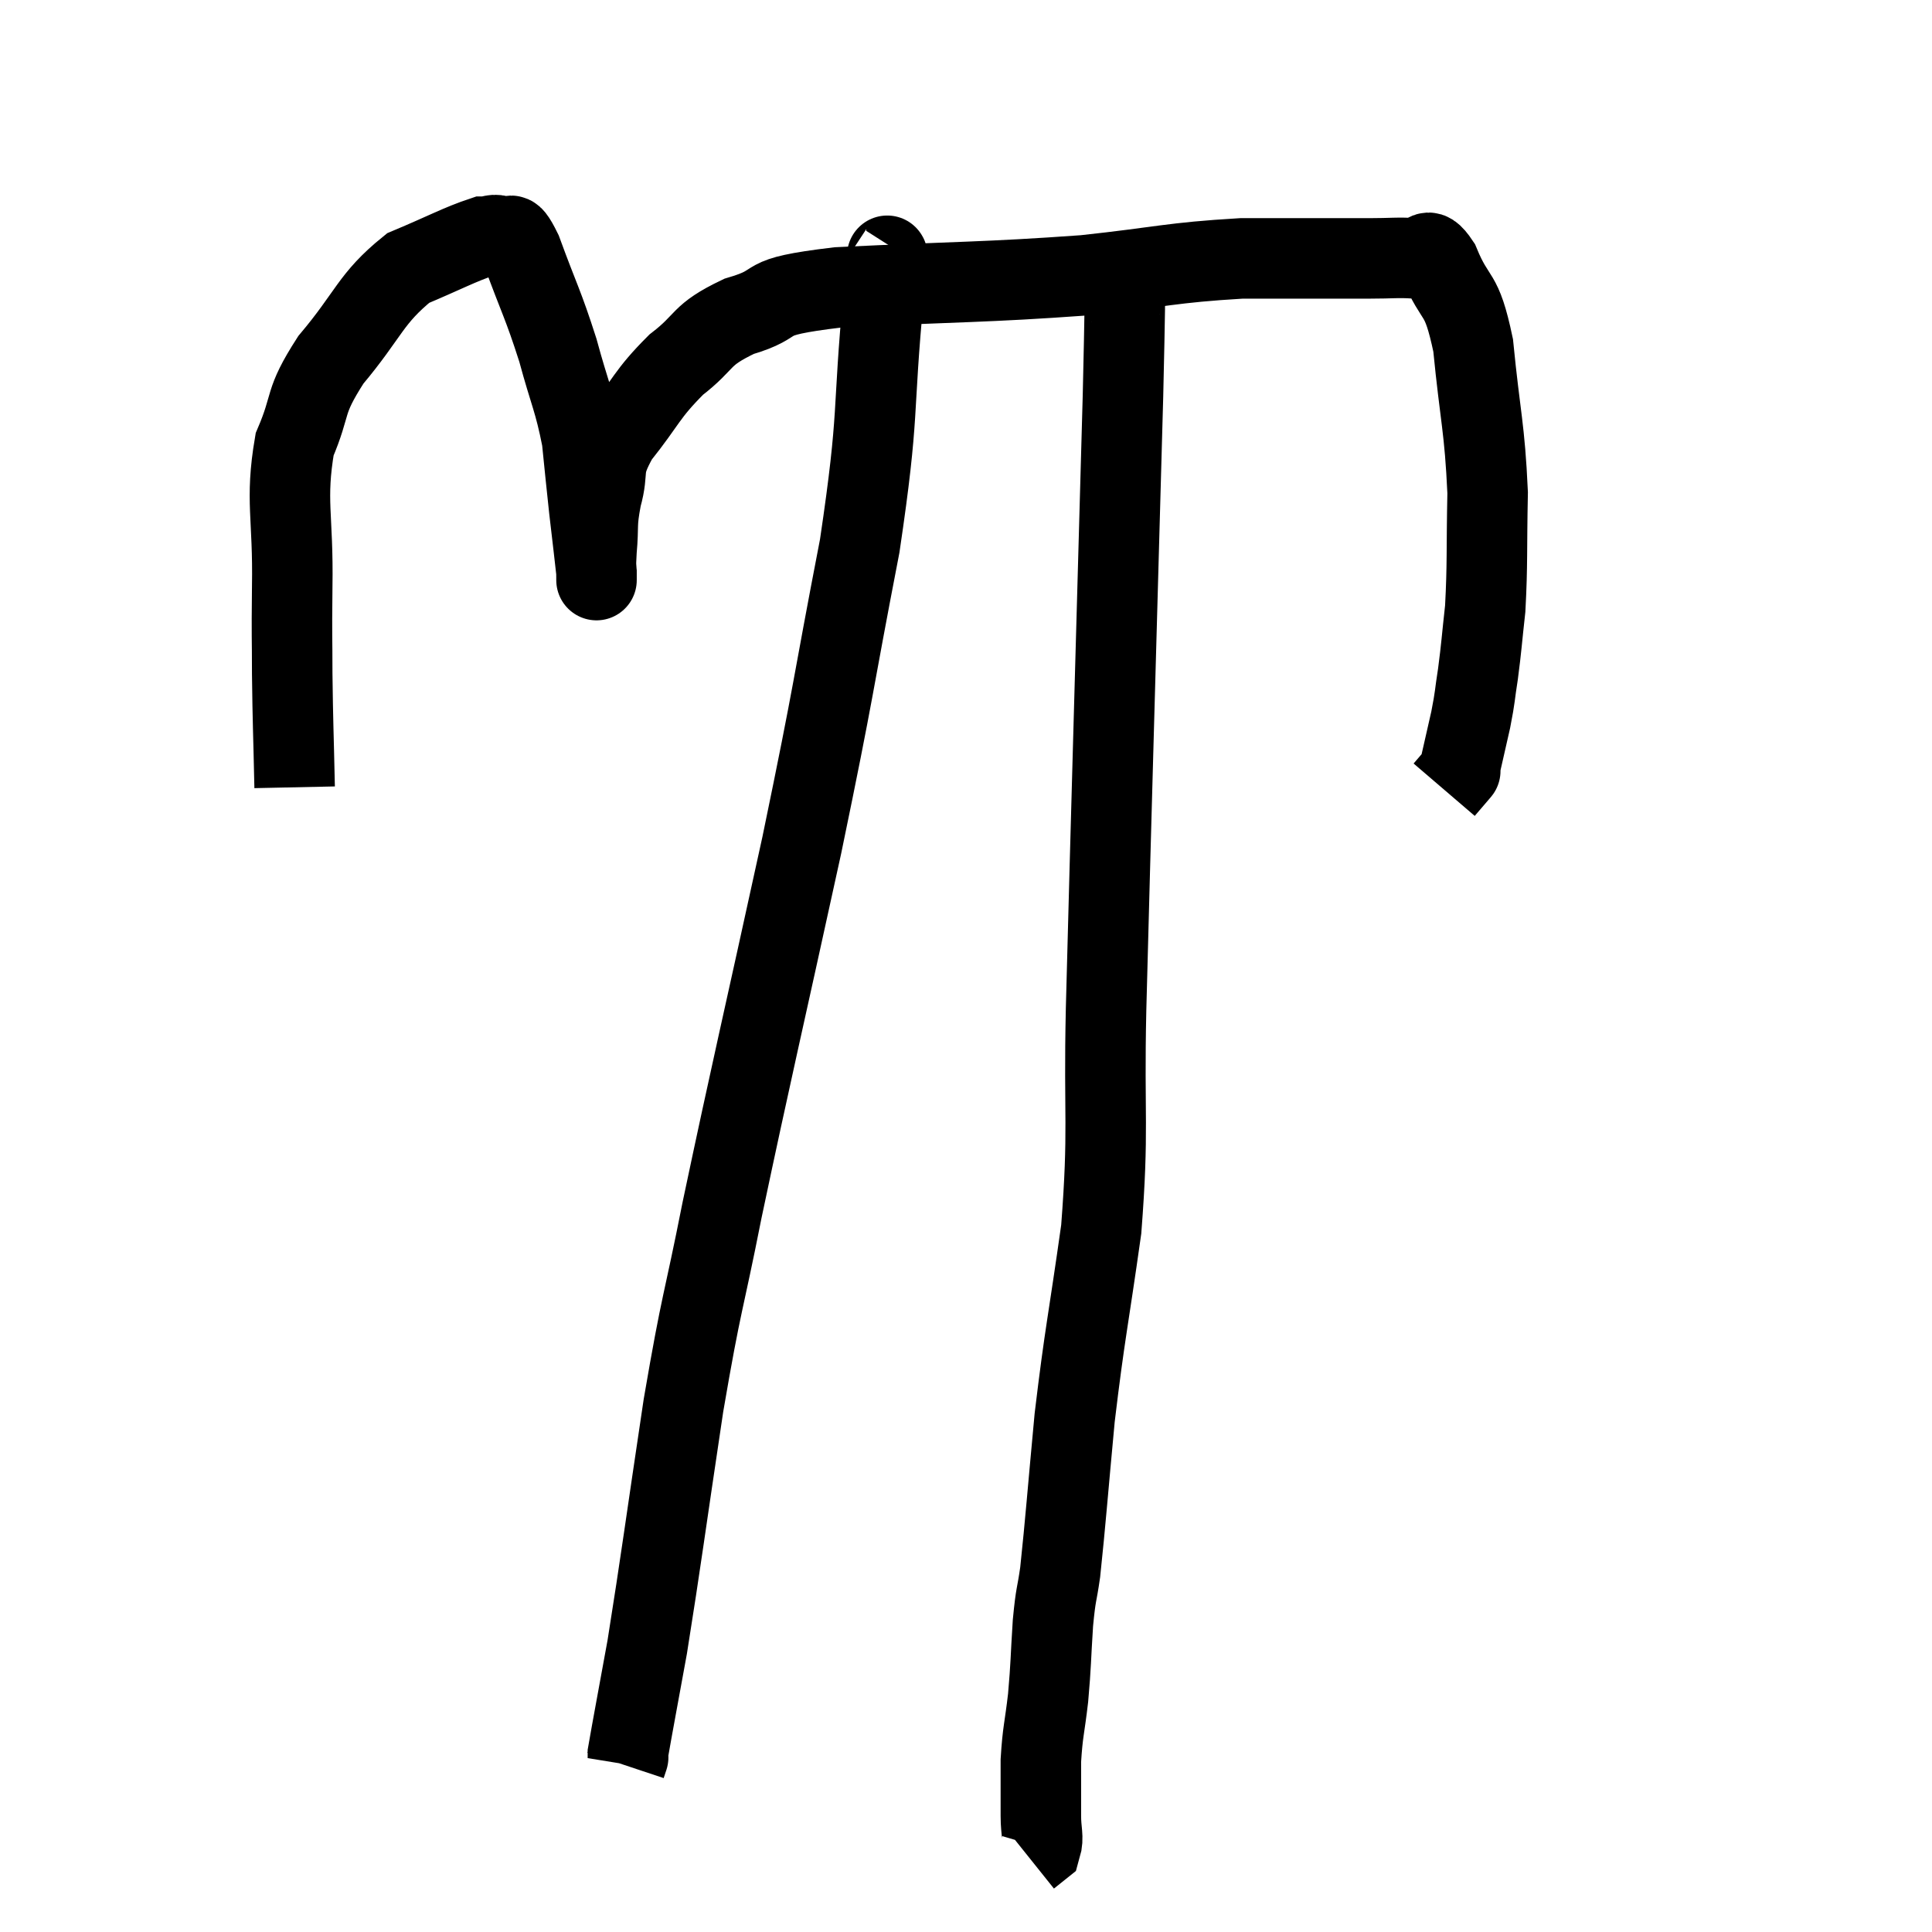 <svg width="48" height="48" viewBox="0 0 48 48" xmlns="http://www.w3.org/2000/svg"><path d="M 7.32 19.56 C 7.29 18.15, 7.275 17.985, 7.26 16.74 C 7.26 15.66, 7.245 16.005, 7.26 14.58 C 7.29 12.81, 7.08 12.45, 7.32 11.04 C 7.77 9.99, 7.515 10.035, 8.22 8.94 C 9.18 7.8, 9.195 7.425, 10.14 6.66 C 11.07 6.27, 11.415 6.075, 12 5.88 C 12.24 5.88, 12.24 5.79, 12.48 5.88 C 12.72 6.06, 12.615 5.535, 12.96 6.24 C 13.41 7.47, 13.485 7.53, 13.86 8.7 C 14.16 9.81, 14.265 9.93, 14.46 10.92 C 14.55 11.79, 14.55 11.835, 14.64 12.66 C 14.73 13.44, 14.775 13.8, 14.82 14.22 C 14.82 14.28, 14.82 14.31, 14.82 14.34 C 14.82 14.34, 14.82 14.34, 14.82 14.34 C 14.82 14.34, 14.82 14.505, 14.82 14.34 C 14.82 14.01, 14.79 14.175, 14.82 13.68 C 14.88 13.02, 14.805 13.065, 14.94 12.36 C 15.15 11.61, 14.895 11.685, 15.36 10.86 C 16.08 9.96, 16.05 9.81, 16.8 9.06 C 17.58 8.46, 17.355 8.34, 18.36 7.86 C 19.59 7.5, 18.675 7.395, 20.82 7.14 C 23.88 6.99, 24.435 7.02, 26.94 6.84 C 28.89 6.63, 29.07 6.525, 30.84 6.42 C 32.43 6.42, 32.94 6.42, 34.02 6.42 C 34.59 6.42, 34.725 6.39, 35.16 6.42 C 35.46 6.48, 35.4 6, 35.76 6.54 C 36.18 7.56, 36.3 7.155, 36.6 8.58 C 36.78 10.41, 36.885 10.605, 36.96 12.24 C 36.93 13.68, 36.96 13.995, 36.9 15.12 C 36.81 15.93, 36.81 16.05, 36.72 16.74 C 36.63 17.31, 36.66 17.265, 36.54 17.88 C 36.39 18.54, 36.315 18.87, 36.24 19.2 C 36.24 19.2, 36.33 19.095, 36.24 19.2 L 35.88 19.62" fill="none" stroke="black" stroke-width="2"></path><path d="M 22.02 6.54 C 21.99 6.9, 22.125 5.505, 21.96 7.26 C 21.66 10.41, 21.87 10.125, 21.36 13.56 C 20.64 17.28, 20.775 16.875, 19.92 21 C 18.93 25.53, 18.675 26.58, 17.94 30.06 C 17.46 32.49, 17.445 32.205, 16.98 34.92 C 16.53 37.92, 16.425 38.76, 16.08 40.92 C 15.84 42.24, 15.72 42.87, 15.6 43.56 C 15.6 43.62, 15.6 43.65, 15.6 43.68 C 15.6 43.68, 15.615 43.635, 15.6 43.68 L 15.54 43.86" fill="none" stroke="black" stroke-width="2"></path><path d="M 27.9 6.96 C 27.9 8.4, 28.005 5.31, 27.9 9.84 C 27.69 17.46, 27.615 19.905, 27.48 25.08 C 27.42 27.81, 27.555 28.005, 27.36 30.54 C 27.03 32.88, 26.955 33.09, 26.7 35.22 C 26.52 37.14, 26.475 37.785, 26.34 39.06 C 26.25 39.69, 26.235 39.54, 26.16 40.32 C 26.1 41.25, 26.115 41.325, 26.04 42.18 C 25.95 42.96, 25.905 43.005, 25.86 43.74 C 25.86 44.43, 25.86 44.58, 25.86 45.12 C 25.86 45.51, 25.935 45.645, 25.86 45.9 L 25.56 46.14" fill="none" stroke="black" stroke-width="2"></path></svg>